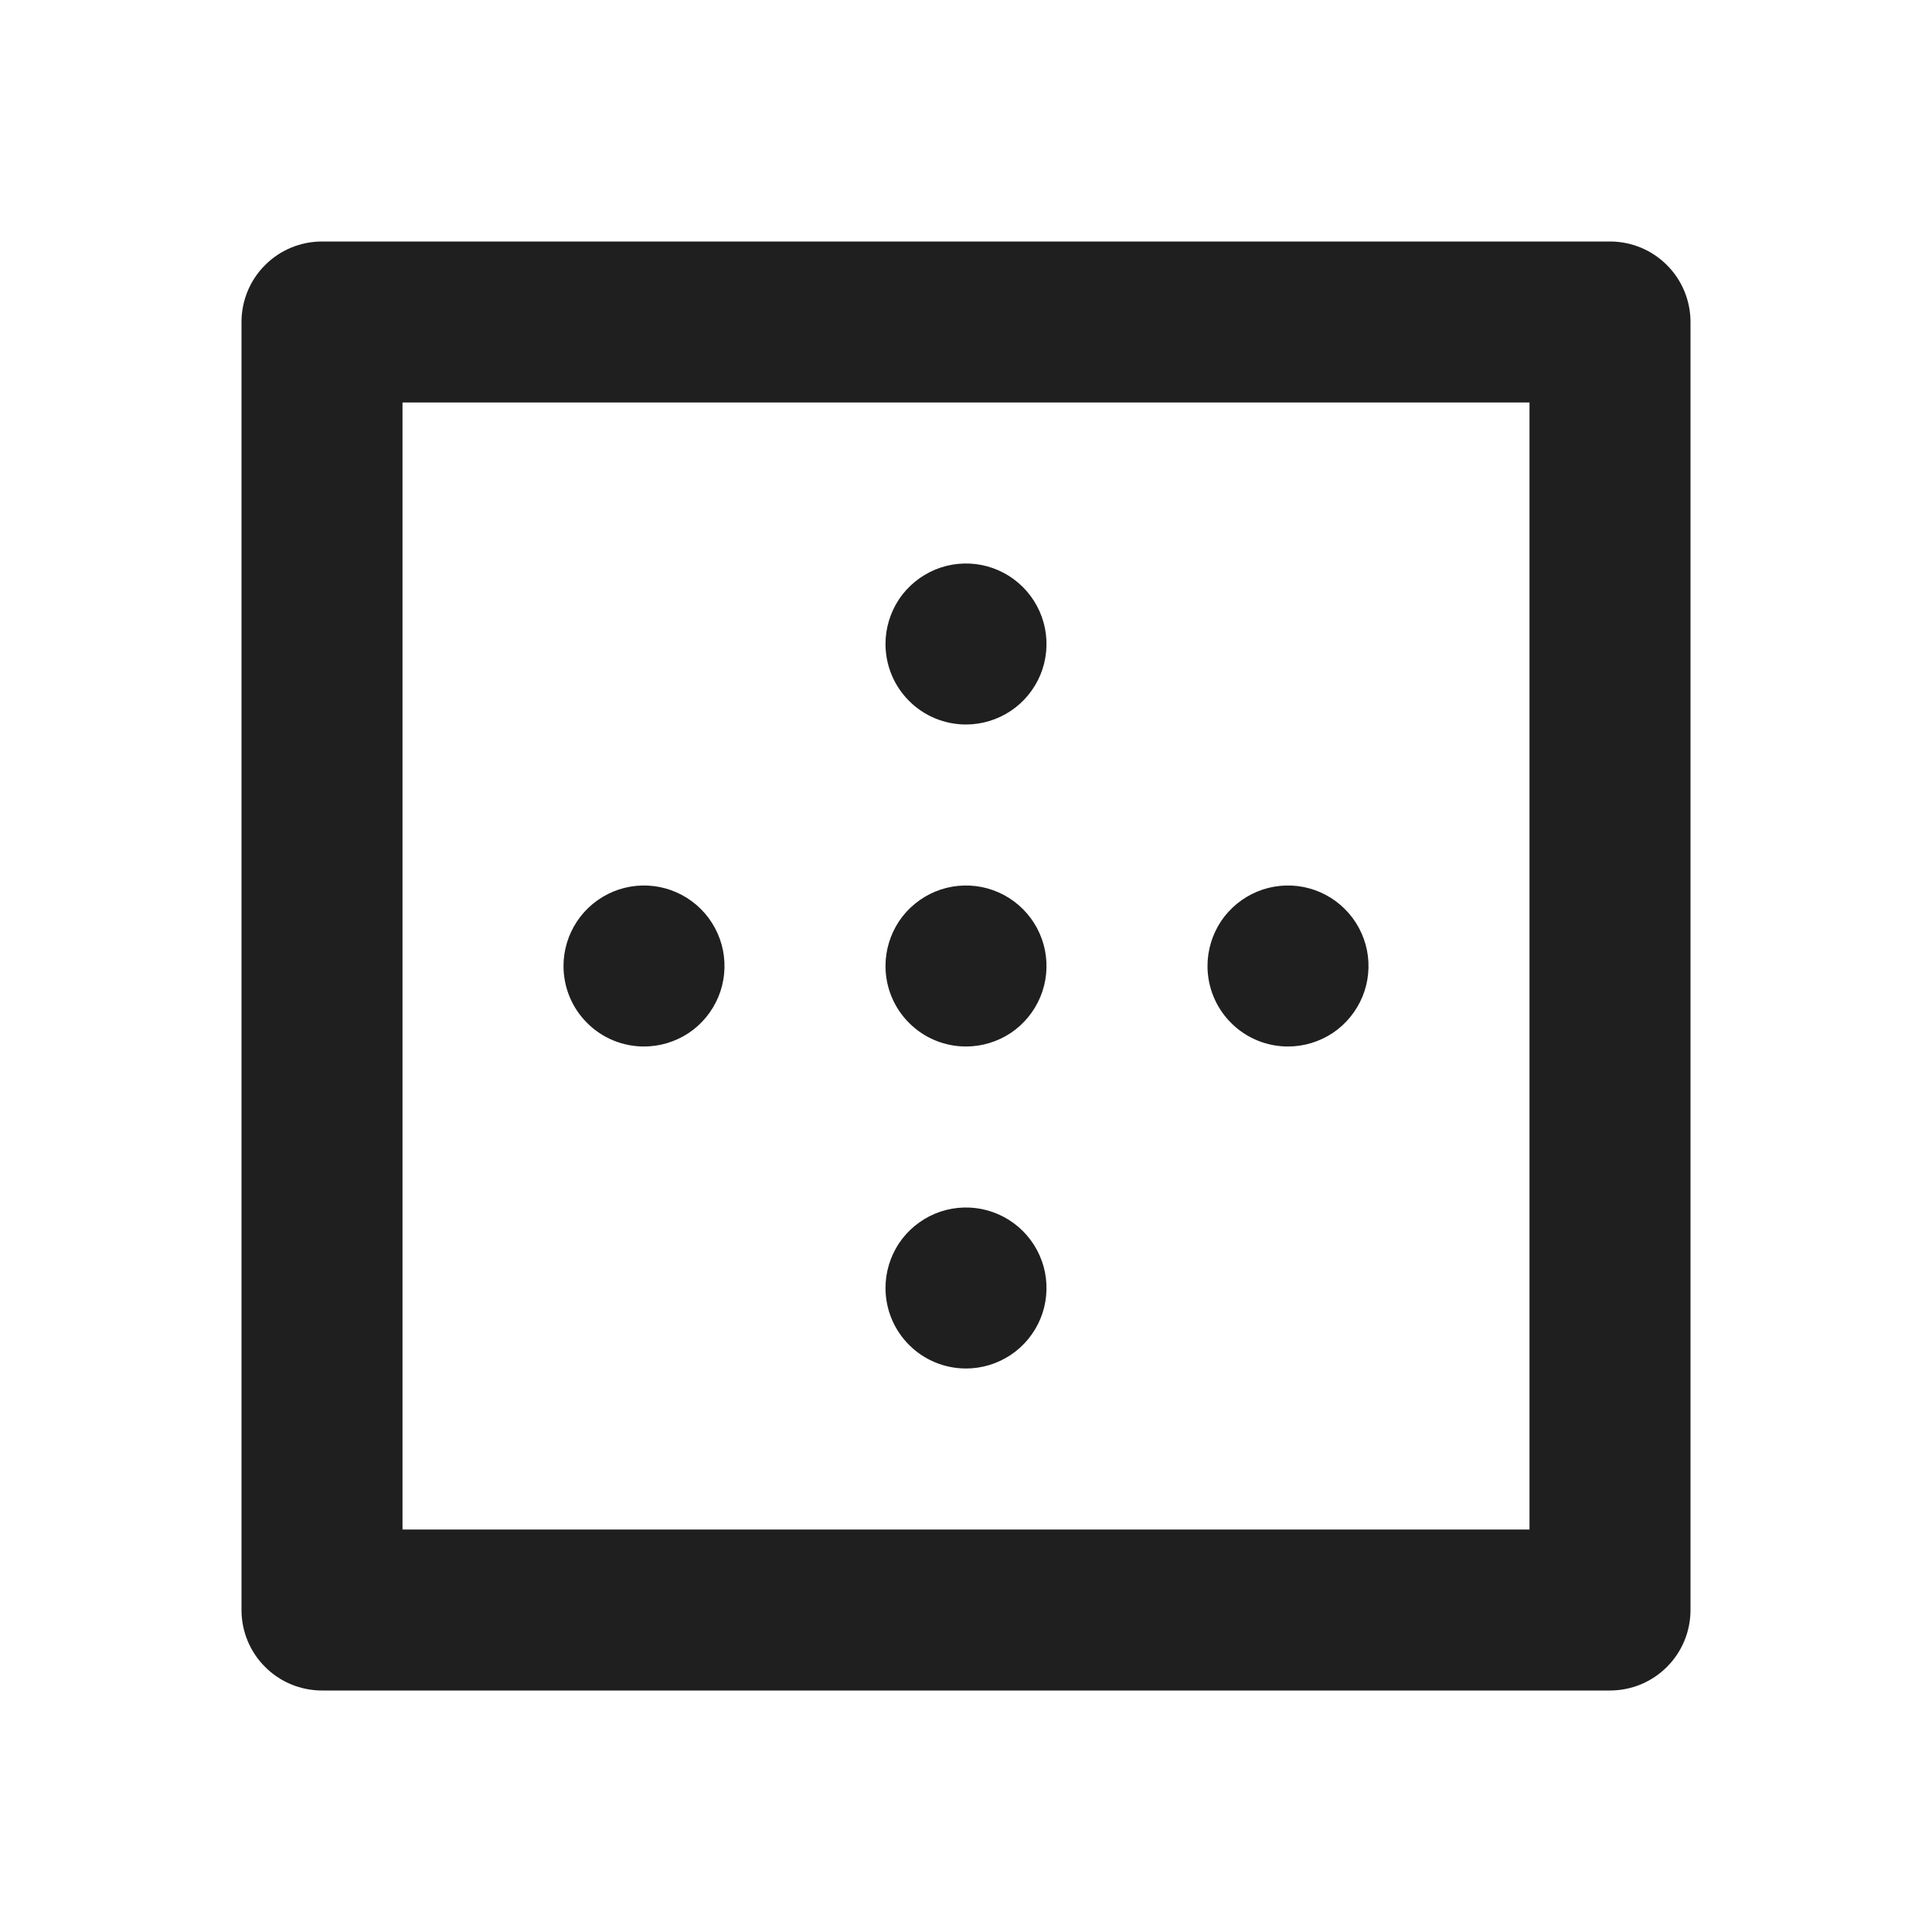 <svg width="24" height="24" viewBox="0 0 24 24" fill="none" xmlns="http://www.w3.org/2000/svg">
<rect width="24" height="24" fill="white"/>
<path d="M12 9C12.198 9 12.391 8.941 12.556 8.831C12.72 8.722 12.848 8.565 12.924 8.383C13 8.2 13.019 7.999 12.981 7.805C12.942 7.611 12.847 7.433 12.707 7.293C12.567 7.153 12.389 7.058 12.195 7.019C12.001 6.981 11.8 7 11.617 7.076C11.435 7.152 11.278 7.28 11.168 7.444C11.059 7.609 11 7.802 11 8C11 8.265 11.105 8.52 11.293 8.707C11.48 8.895 11.735 9 12 9ZM12 13C12.198 13 12.391 12.941 12.556 12.832C12.72 12.722 12.848 12.565 12.924 12.383C13 12.2 13.019 11.999 12.981 11.805C12.942 11.611 12.847 11.433 12.707 11.293C12.567 11.153 12.389 11.058 12.195 11.019C12.001 10.981 11.8 11 11.617 11.076C11.435 11.152 11.278 11.28 11.168 11.444C11.059 11.609 11 11.802 11 12C11 12.265 11.105 12.52 11.293 12.707C11.48 12.895 11.735 13 12 13ZM16 13C16.198 13 16.391 12.941 16.556 12.832C16.72 12.722 16.848 12.565 16.924 12.383C17 12.2 17.019 11.999 16.981 11.805C16.942 11.611 16.847 11.433 16.707 11.293C16.567 11.153 16.389 11.058 16.195 11.019C16.001 10.981 15.8 11 15.617 11.076C15.435 11.152 15.278 11.28 15.168 11.444C15.059 11.609 15 11.802 15 12C15 12.265 15.105 12.52 15.293 12.707C15.48 12.895 15.735 13 16 13ZM12 17C12.198 17 12.391 16.941 12.556 16.831C12.72 16.722 12.848 16.565 12.924 16.383C13 16.2 13.019 15.999 12.981 15.805C12.942 15.611 12.847 15.433 12.707 15.293C12.567 15.153 12.389 15.058 12.195 15.019C12.001 14.981 11.8 15 11.617 15.076C11.435 15.152 11.278 15.28 11.168 15.444C11.059 15.609 11 15.802 11 16C11 16.265 11.105 16.52 11.293 16.707C11.48 16.895 11.735 17 12 17ZM20 3H4C3.735 3 3.48 3.105 3.293 3.293C3.105 3.48 3 3.735 3 4V20C3 20.265 3.105 20.52 3.293 20.707C3.48 20.895 3.735 21 4 21H20C20.265 21 20.52 20.895 20.707 20.707C20.895 20.52 21 20.265 21 20V4C21 3.735 20.895 3.48 20.707 3.293C20.52 3.105 20.265 3 20 3ZM19 19H5V5H19V19ZM8 13C8.198 13 8.391 12.941 8.556 12.832C8.72 12.722 8.848 12.565 8.924 12.383C9 12.2 9.019 11.999 8.981 11.805C8.942 11.611 8.847 11.433 8.707 11.293C8.567 11.153 8.389 11.058 8.195 11.019C8.001 10.981 7.8 11 7.617 11.076C7.435 11.152 7.278 11.28 7.169 11.444C7.059 11.609 7 11.802 7 12C7 12.265 7.105 12.52 7.293 12.707C7.48 12.895 7.735 13 8 13Z" fill="#1F1F1F"/>
</svg>
